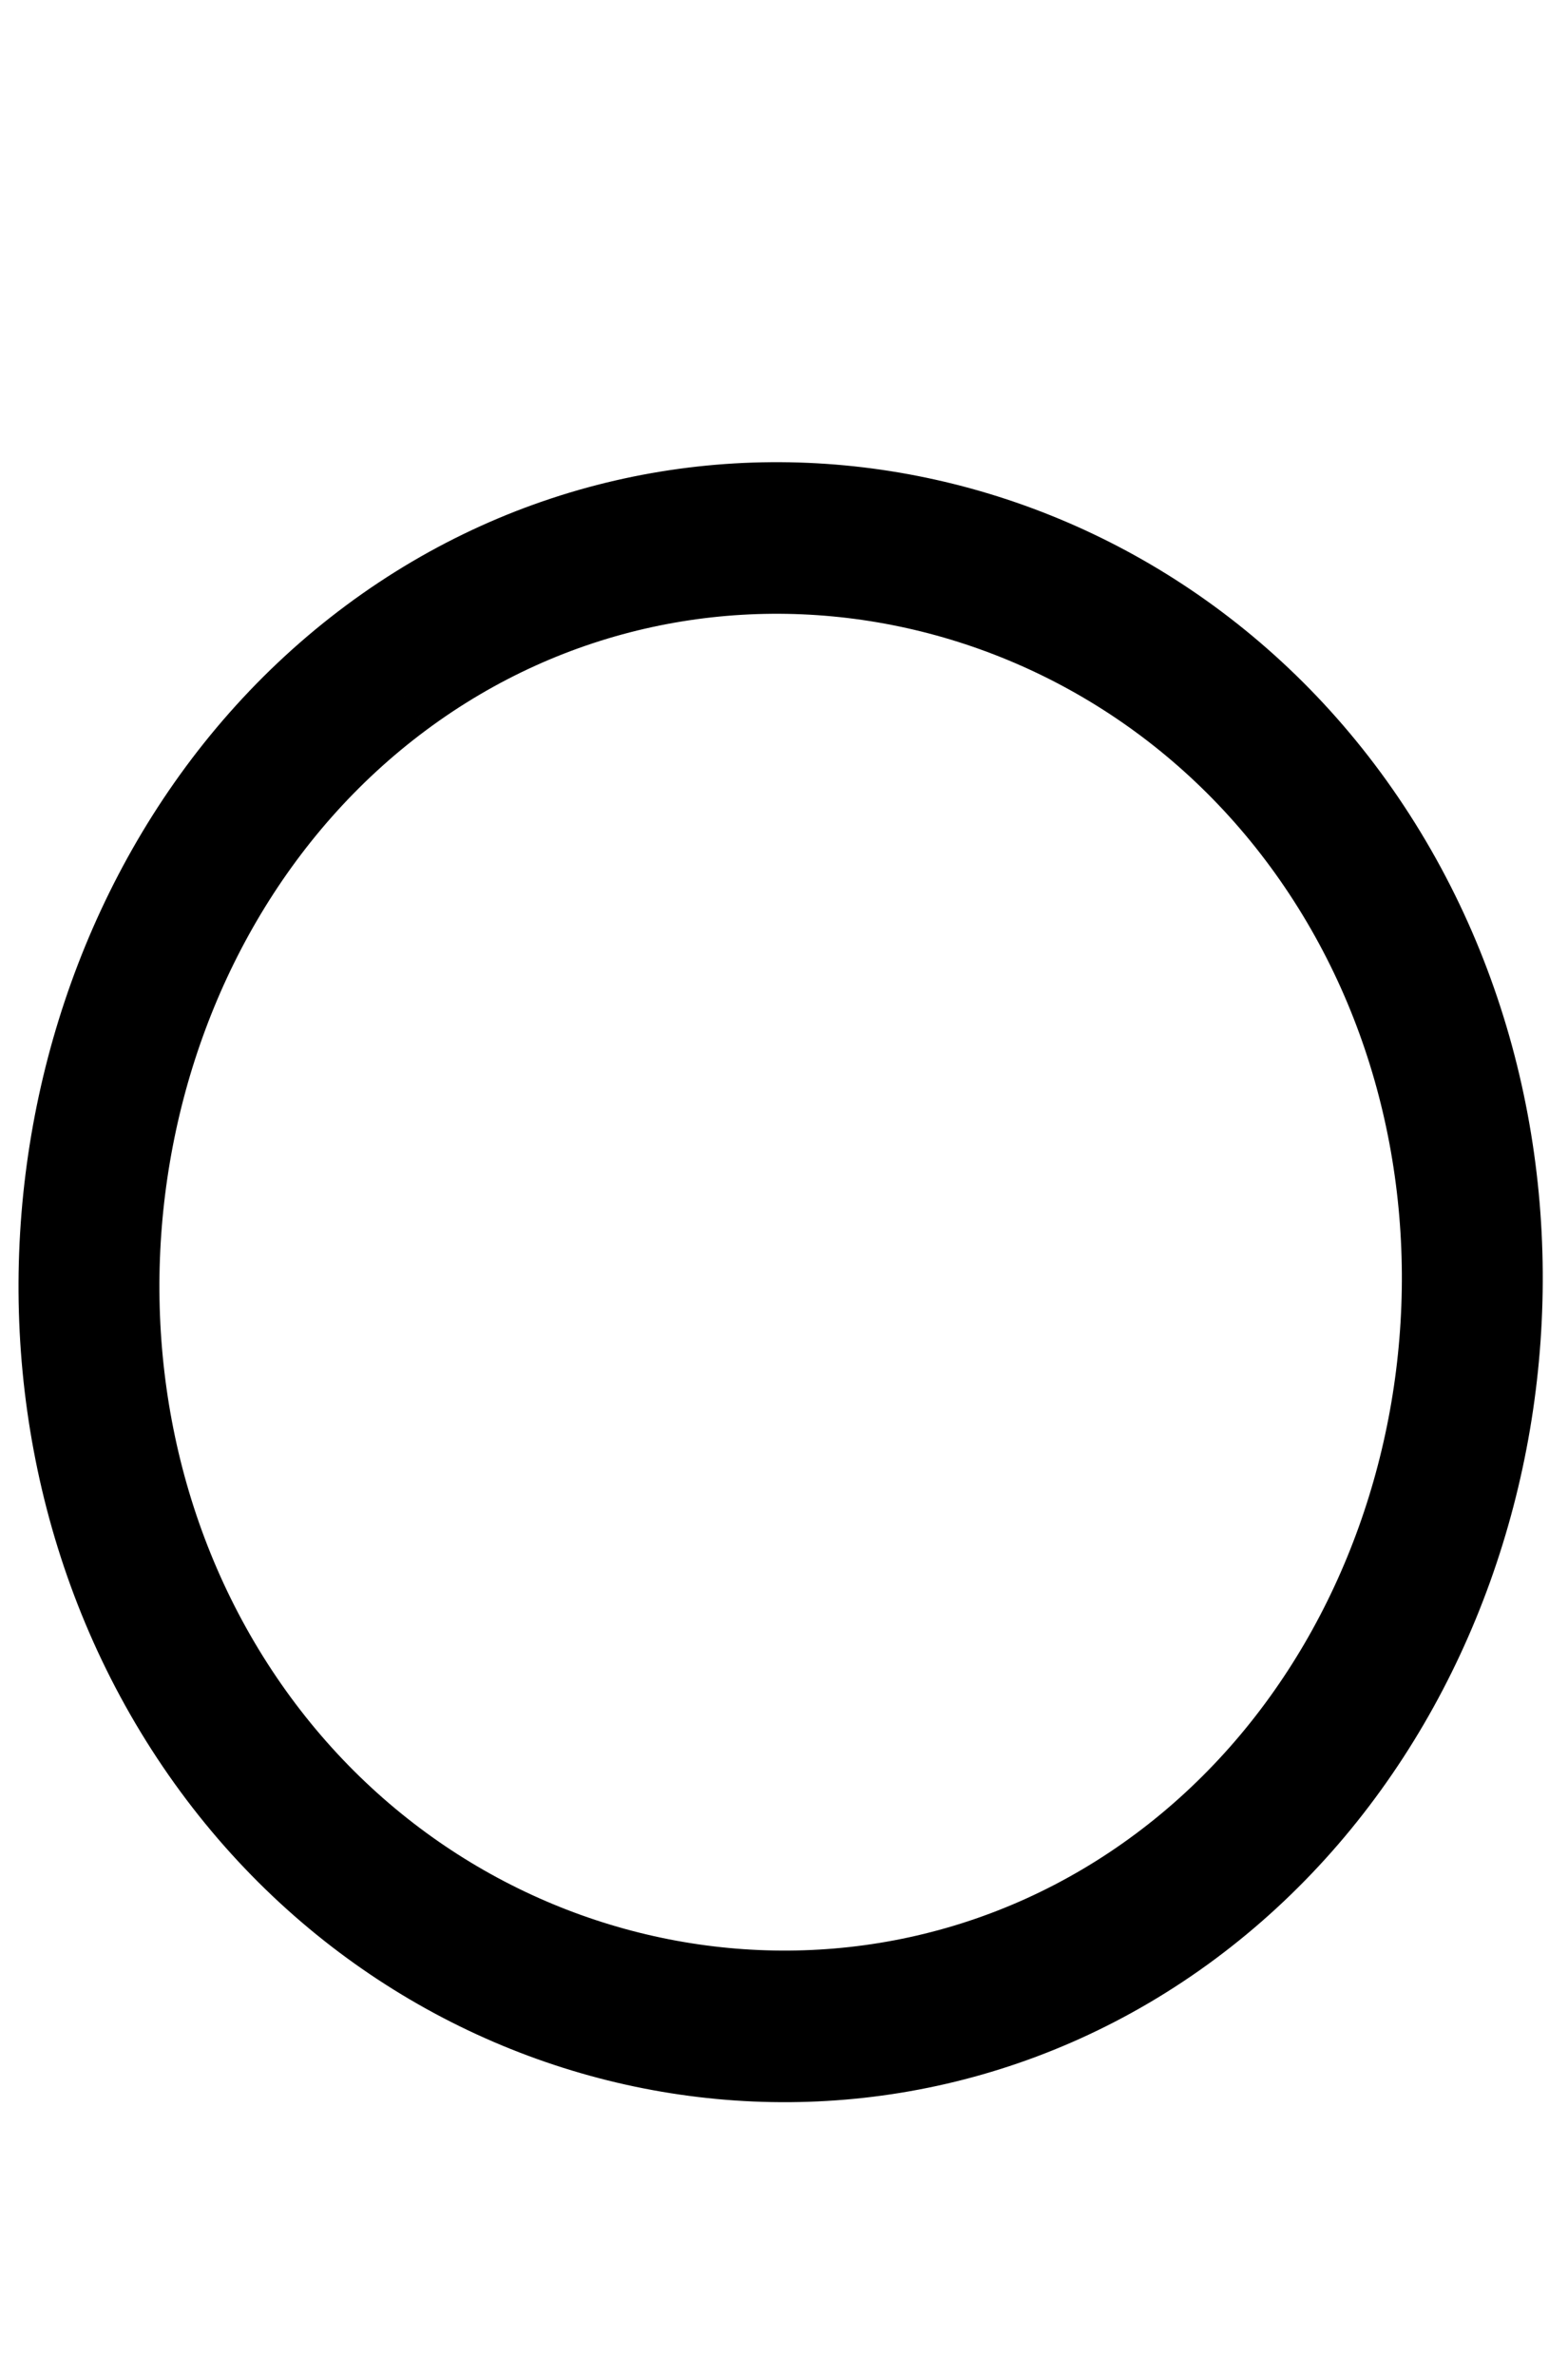 <?xml version="1.0" encoding="UTF-8" standalone="no"?>
<svg
   xmlns:osb="http://www.openswatchbook.org/uri/2009/osb"
   xmlns:dc="http://purl.org/dc/elements/1.1/"
   xmlns:cc="http://creativecommons.org/ns#"
   xmlns:rdf="http://www.w3.org/1999/02/22-rdf-syntax-ns#"
   xmlns:svg="http://www.w3.org/2000/svg"
   xmlns="http://www.w3.org/2000/svg"
   xmlns:sodipodi="http://sodipodi.sourceforge.net/DTD/sodipodi-0.dtd"
   xmlns:inkscape="http://www.inkscape.org/namespaces/inkscape"
   width="108.956"
   height="165.04"
   viewBox="0 0 108.956 165.04"
   id="svg4694"
   version="1.1"
   inkscape:version="0.91 r13725"
   sodipodi:docname="o-name.svg.2015_06_27_05_55_34.0.svg">
  <defs
     id="defs4700">
    <linearGradient
       id="linearGradient5292"
       osb:paint="solid">
      <stop
         style="stop-color:#000000;stop-opacity:1;"
         offset="0"
         id="stop5294" />
    </linearGradient>
    <clipPath
       clipPathUnits="userSpaceOnUse"
       id="clipPath5246">
      <rect
         style="fill:#ff8080;stroke-width:10;stroke-miterlimit:4;stroke-dasharray:none"
         id="rect5248"
         width="108.956"
         height="165.04"
         x="200.061"
         y="539.597" />
    </clipPath>
  </defs>
  <sodipodi:namedview
     pagecolor="#ffffff"
     bordercolor="#666666"
     borderopacity="1"
     objecttolerance="10"
     gridtolerance="10"
     guidetolerance="10"
     inkscape:pageopacity="0"
     inkscape:pageshadow="2"
     inkscape:window-width="1536"
     inkscape:window-height="803"
     id="namedview4698"
     showgrid="false"
     inkscape:zoom="3.75"
     inkscape:cx="68.551311"
     inkscape:cy="73.668526"
     inkscape:window-x="-8"
     inkscape:window-y="-8"
     inkscape:window-maximized="1"
     inkscape:current-layer="svg4694"
     units="px"
     fit-margin-top="0"
     fit-margin-left="0"
     fit-margin-right="0"
     fit-margin-bottom="0"
     inkscape:object-paths="false"
     inkscape:snap-smooth-nodes="false"
     inkscape:snap-center="true"
     inkscape:snap-others="false" />
  <path
     sodipodi:type="spiral"
     style="fill:none;fill-rule:evenodd;stroke:#000000;stroke-width:10;stroke-linecap:butt;stroke-linejoin:miter;stroke-miterlimit:4;stroke-dasharray:none;stroke-opacity:1"
     id="path4153"
     sodipodi:cx="54.400002"
     sodipodi:cy="86.106331"
     sodipodi:expansion="0"
     sodipodi:revolution="1"
     sodipodi:radius="49.264095"
     sodipodi:argument="-8.458499"
     sodipodi:t0="0"
     d="M 26.4,45.573 C 48.48,30.32 79.681,36.027 94.933,58.106 110.186,80.186 104.48,111.387 82.4,126.64 60.32,141.892 29.119,136.186 13.867,114.106 -1.386,92.026 4.32,60.825 26.4,45.573"
     transform="matrix(0.979,0,0,1.053,0.987,-1.604)" />
</svg>
